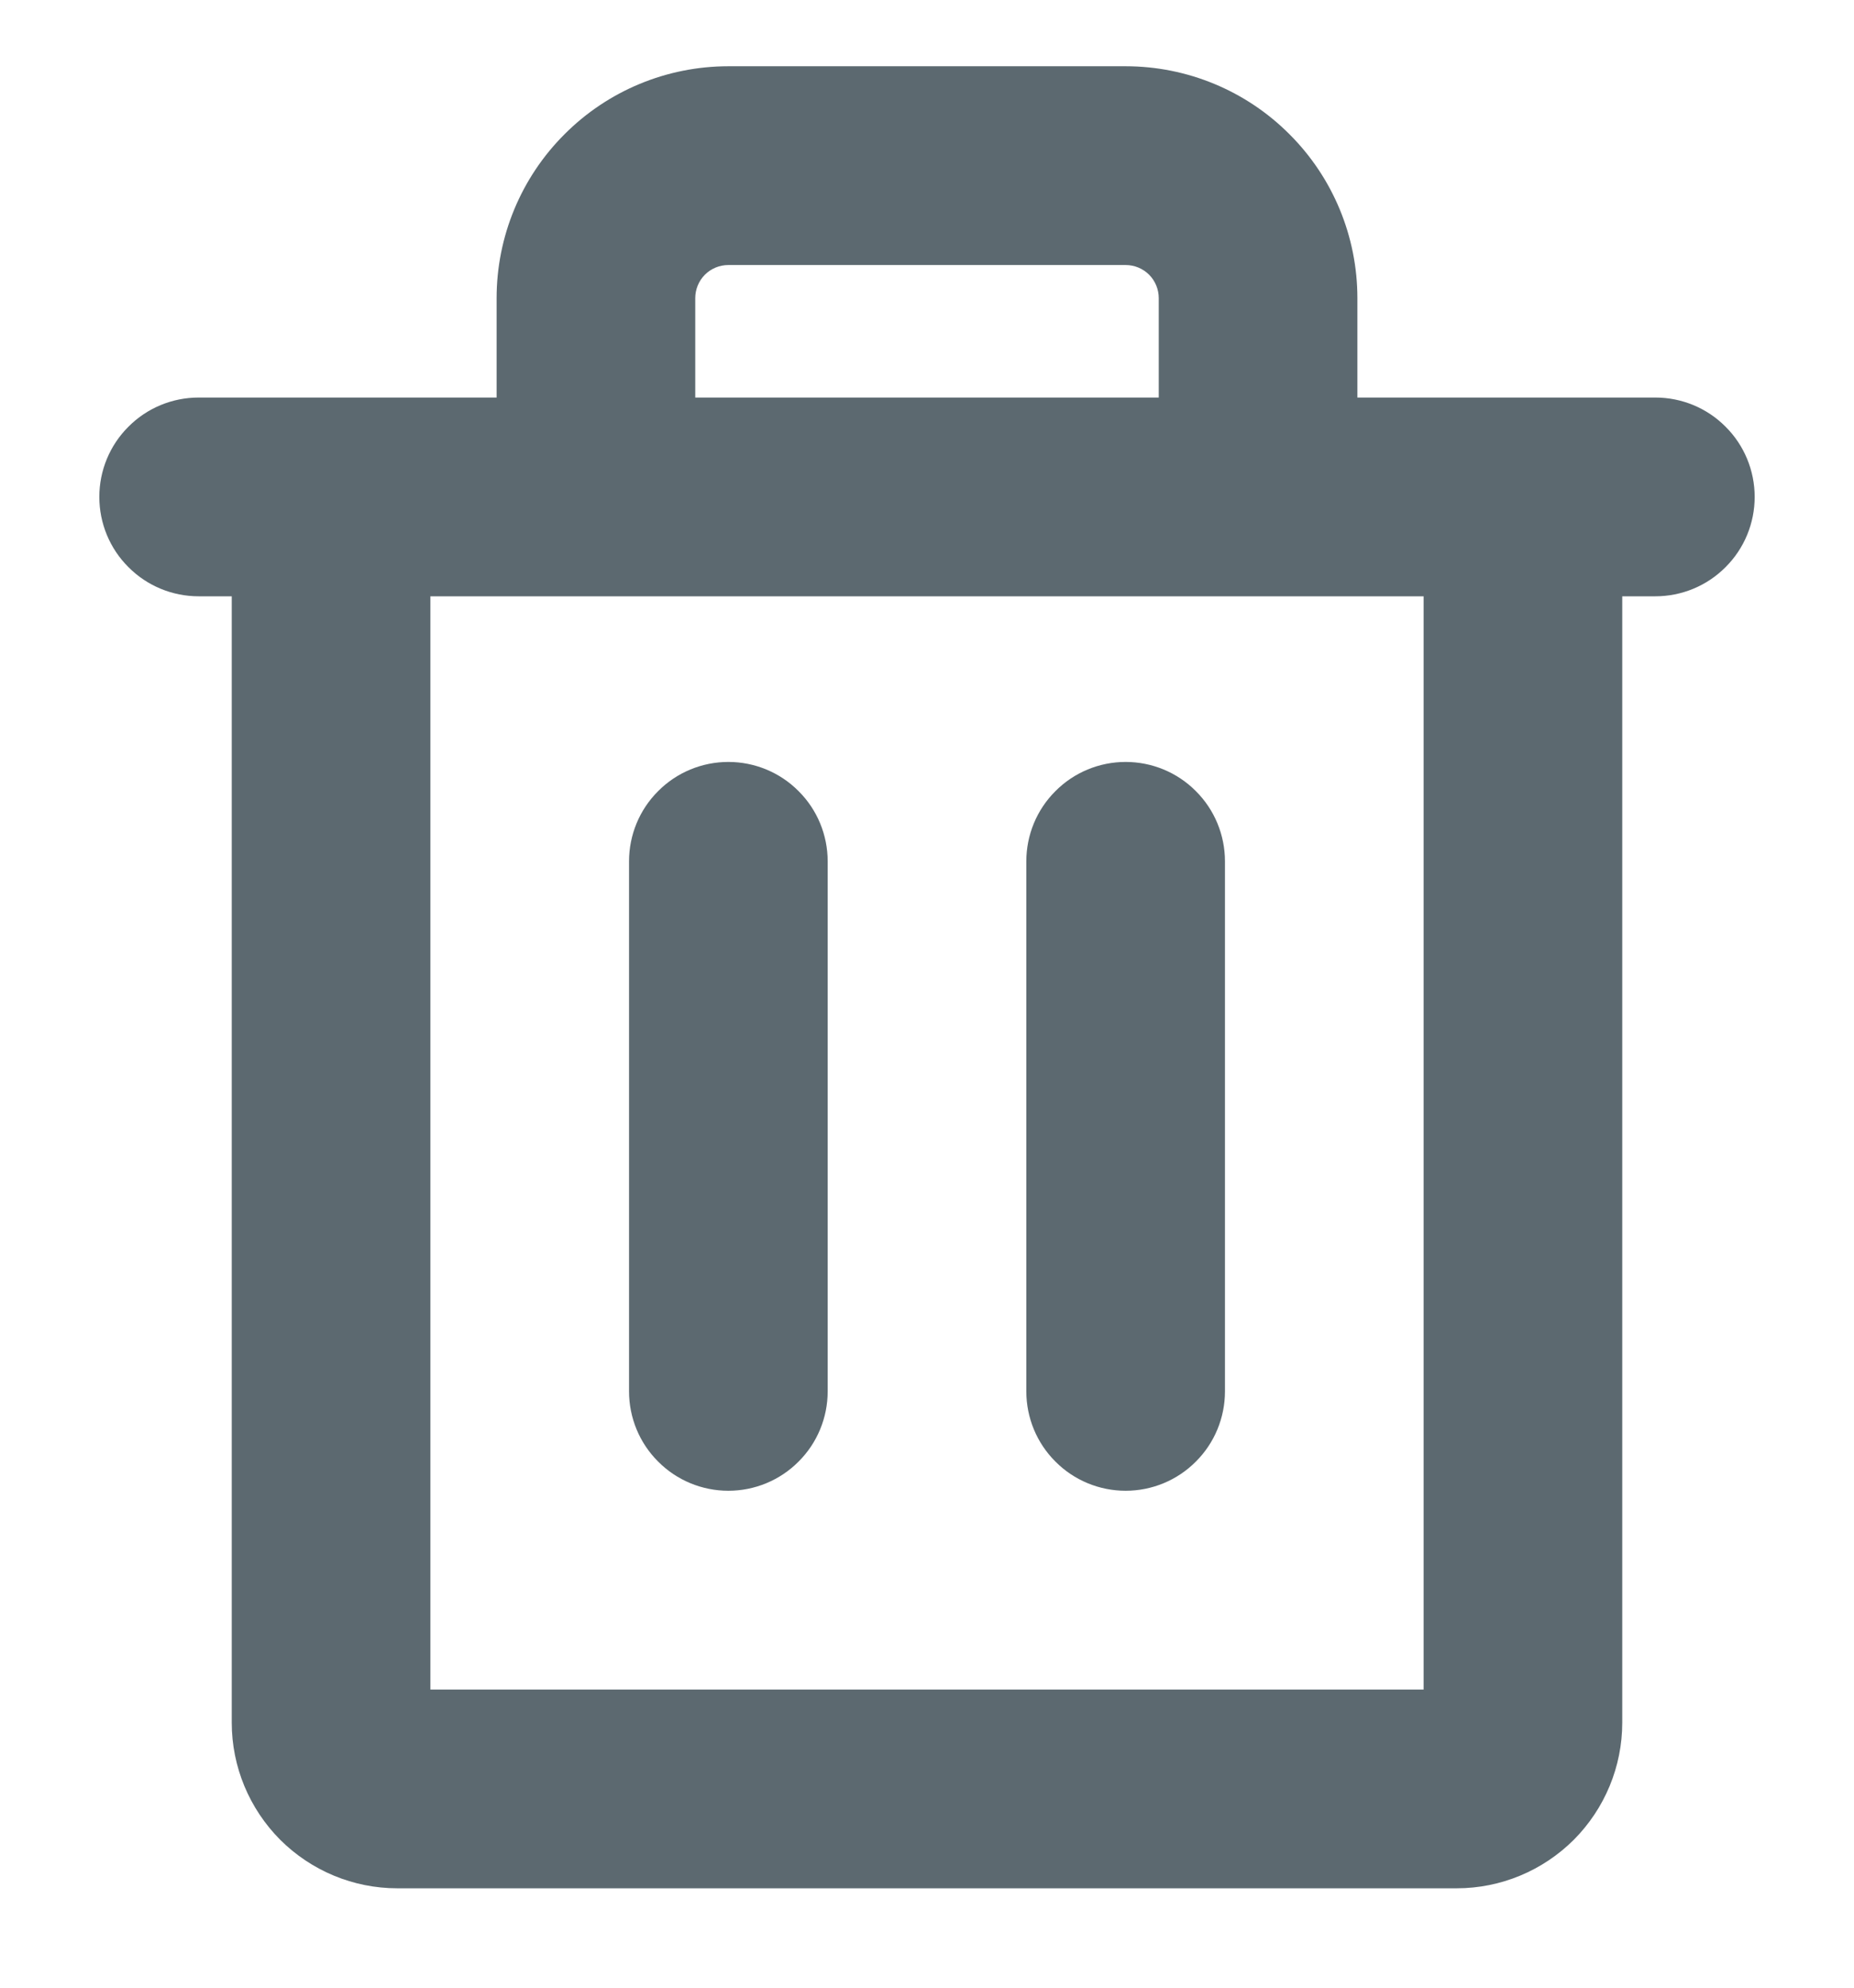 <svg width="14" height="15" viewBox="0 0 14 15" fill="none" xmlns="http://www.w3.org/2000/svg">
<path d="M12.5 3H10.25V2.25C10.25 1.786 10.066 1.341 9.737 1.013C9.409 0.684 8.964 0.5 8.5 0.5H5.5C5.036 0.5 4.591 0.684 4.263 1.013C3.934 1.341 3.75 1.786 3.75 2.25V3H1.5C1.301 3 1.11 3.079 0.97 3.22C0.829 3.36 0.75 3.551 0.75 3.75C0.75 3.949 0.829 4.14 0.97 4.28C1.11 4.421 1.301 4.5 1.5 4.5H1.75V13C1.75 13.332 1.882 13.649 2.116 13.884C2.351 14.118 2.668 14.25 3 14.25H11C11.332 14.25 11.649 14.118 11.884 13.884C12.118 13.649 12.25 13.332 12.25 13V4.5H12.5C12.699 4.5 12.89 4.421 13.03 4.28C13.171 4.14 13.25 3.949 13.25 3.75C13.25 3.551 13.171 3.36 13.03 3.22C12.89 3.079 12.699 3 12.5 3ZM5.25 2.25C5.25 2.184 5.276 2.12 5.323 2.073C5.37 2.026 5.434 2 5.5 2H8.5C8.566 2 8.63 2.026 8.677 2.073C8.724 2.12 8.75 2.184 8.75 2.25V3H5.25V2.25ZM10.75 12.75H3.25V4.5H10.75V12.75ZM6.25 6.5V10.5C6.25 10.699 6.171 10.89 6.03 11.03C5.89 11.171 5.699 11.25 5.5 11.25C5.301 11.25 5.11 11.171 4.97 11.03C4.829 10.89 4.75 10.699 4.75 10.5V6.5C4.75 6.301 4.829 6.11 4.97 5.97C5.11 5.829 5.301 5.75 5.5 5.75C5.699 5.75 5.89 5.829 6.03 5.97C6.171 6.11 6.25 6.301 6.25 6.5ZM9.25 6.5V10.5C9.25 10.699 9.171 10.89 9.03 11.03C8.89 11.171 8.699 11.25 8.5 11.25C8.301 11.25 8.11 11.171 7.97 11.03C7.829 10.89 7.75 10.699 7.75 10.5V6.5C7.75 6.301 7.829 6.11 7.97 5.97C8.11 5.829 8.301 5.75 8.5 5.75C8.699 5.75 8.89 5.829 9.03 5.97C9.171 6.11 9.25 6.301 9.25 6.5Z" fill="#5C6970"/>
</svg>

